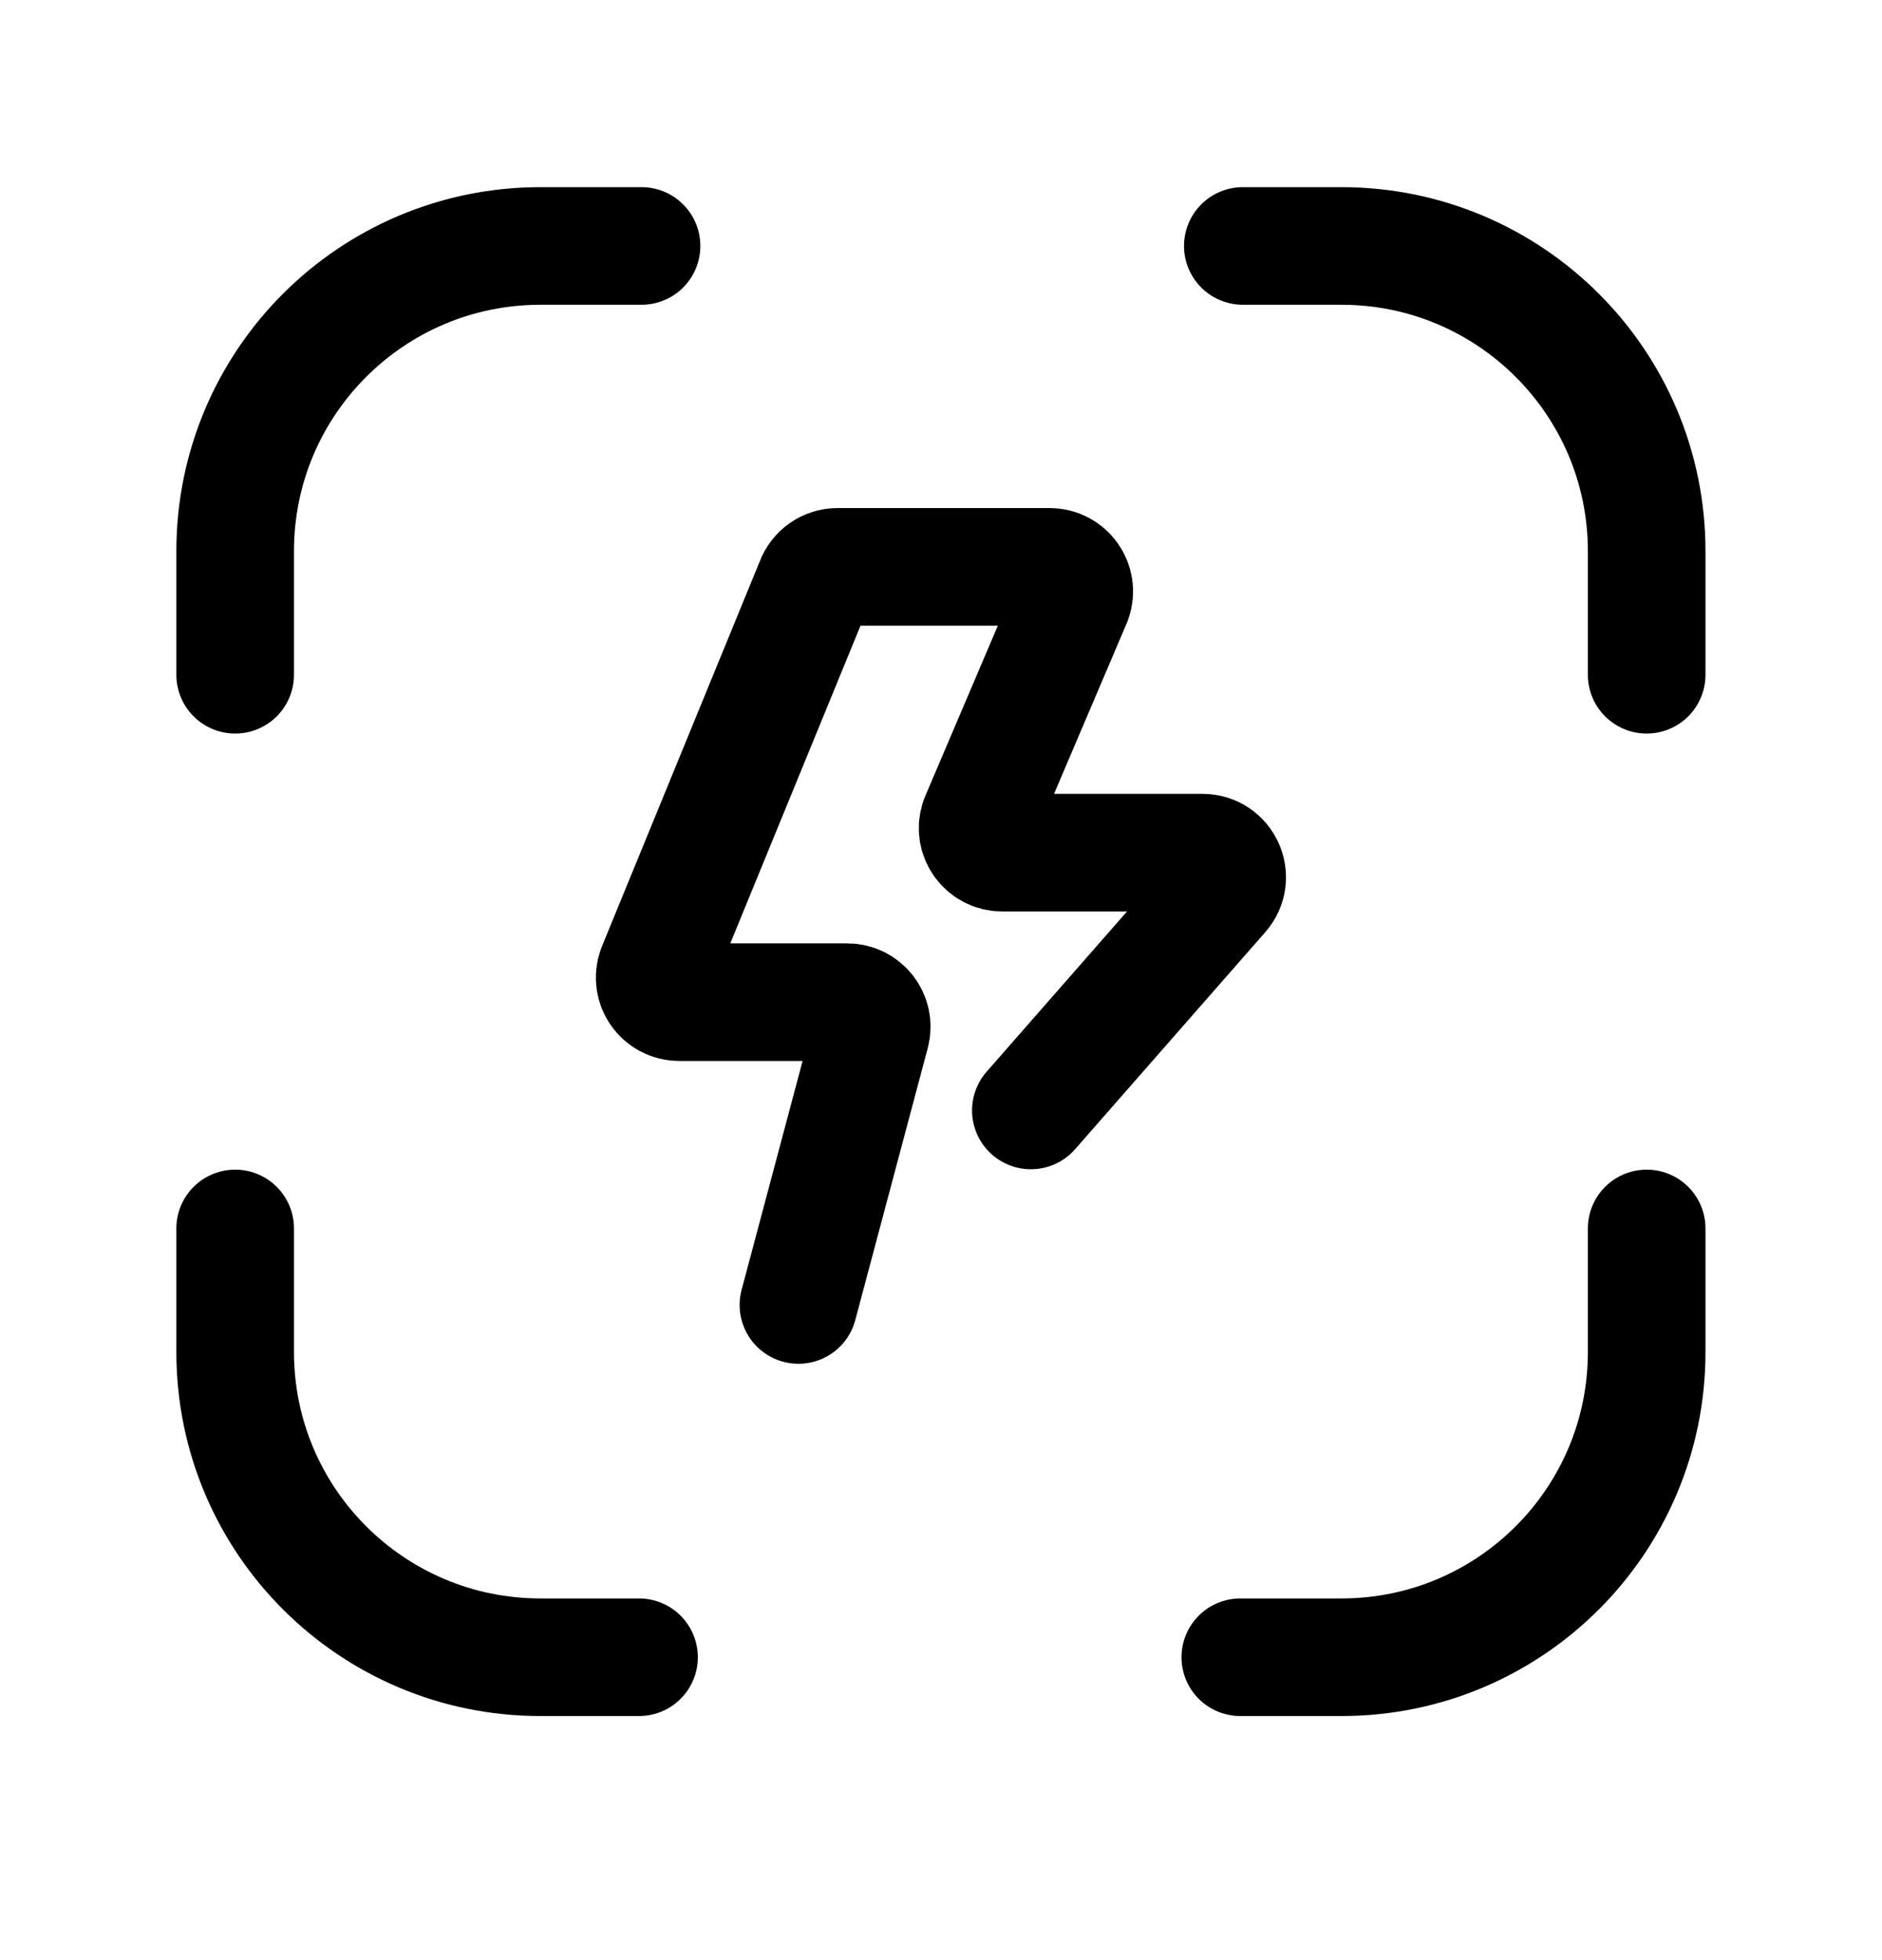 <svg width="24" height="25" viewBox="0 0 24 25" fill="none" xmlns="http://www.w3.org/2000/svg">
<path d="M2.999 8.606V7.029C2.999 4.879 4.742 3.137 6.892 3.137H8.181" stroke="black" stroke-width="1.5" stroke-linecap="round" stroke-linejoin="round"/>
<path d="M2.999 15.668V17.245C2.999 19.394 4.742 21.137 6.892 21.137H8.149" stroke="black" stroke-width="1.5" stroke-linecap="round" stroke-linejoin="round"/>
<path d="M20.999 15.668V17.245C20.999 19.394 19.257 21.137 17.107 21.137H15.817" stroke="black" stroke-width="1.5" stroke-linecap="round" stroke-linejoin="round"/>
<path d="M20.999 8.606V7.029C20.999 4.879 19.256 3.137 17.106 3.137H15.849" stroke="black" stroke-width="1.5" stroke-linecap="round" stroke-linejoin="round"/>
<path d="M10.182 16.644L11.106 13.176C11.159 12.977 11.009 12.782 10.803 12.782H8.662C8.444 12.782 8.293 12.565 8.368 12.36L10.386 7.436C10.431 7.313 10.549 7.23 10.68 7.23H13.386C13.602 7.23 13.754 7.444 13.681 7.649L12.485 10.457C12.413 10.661 12.564 10.875 12.781 10.875H15.335C15.605 10.875 15.749 11.192 15.571 11.395L13.146 14.163" stroke="black" stroke-width="1.5" stroke-linecap="round" stroke-linejoin="round"/>
</svg>